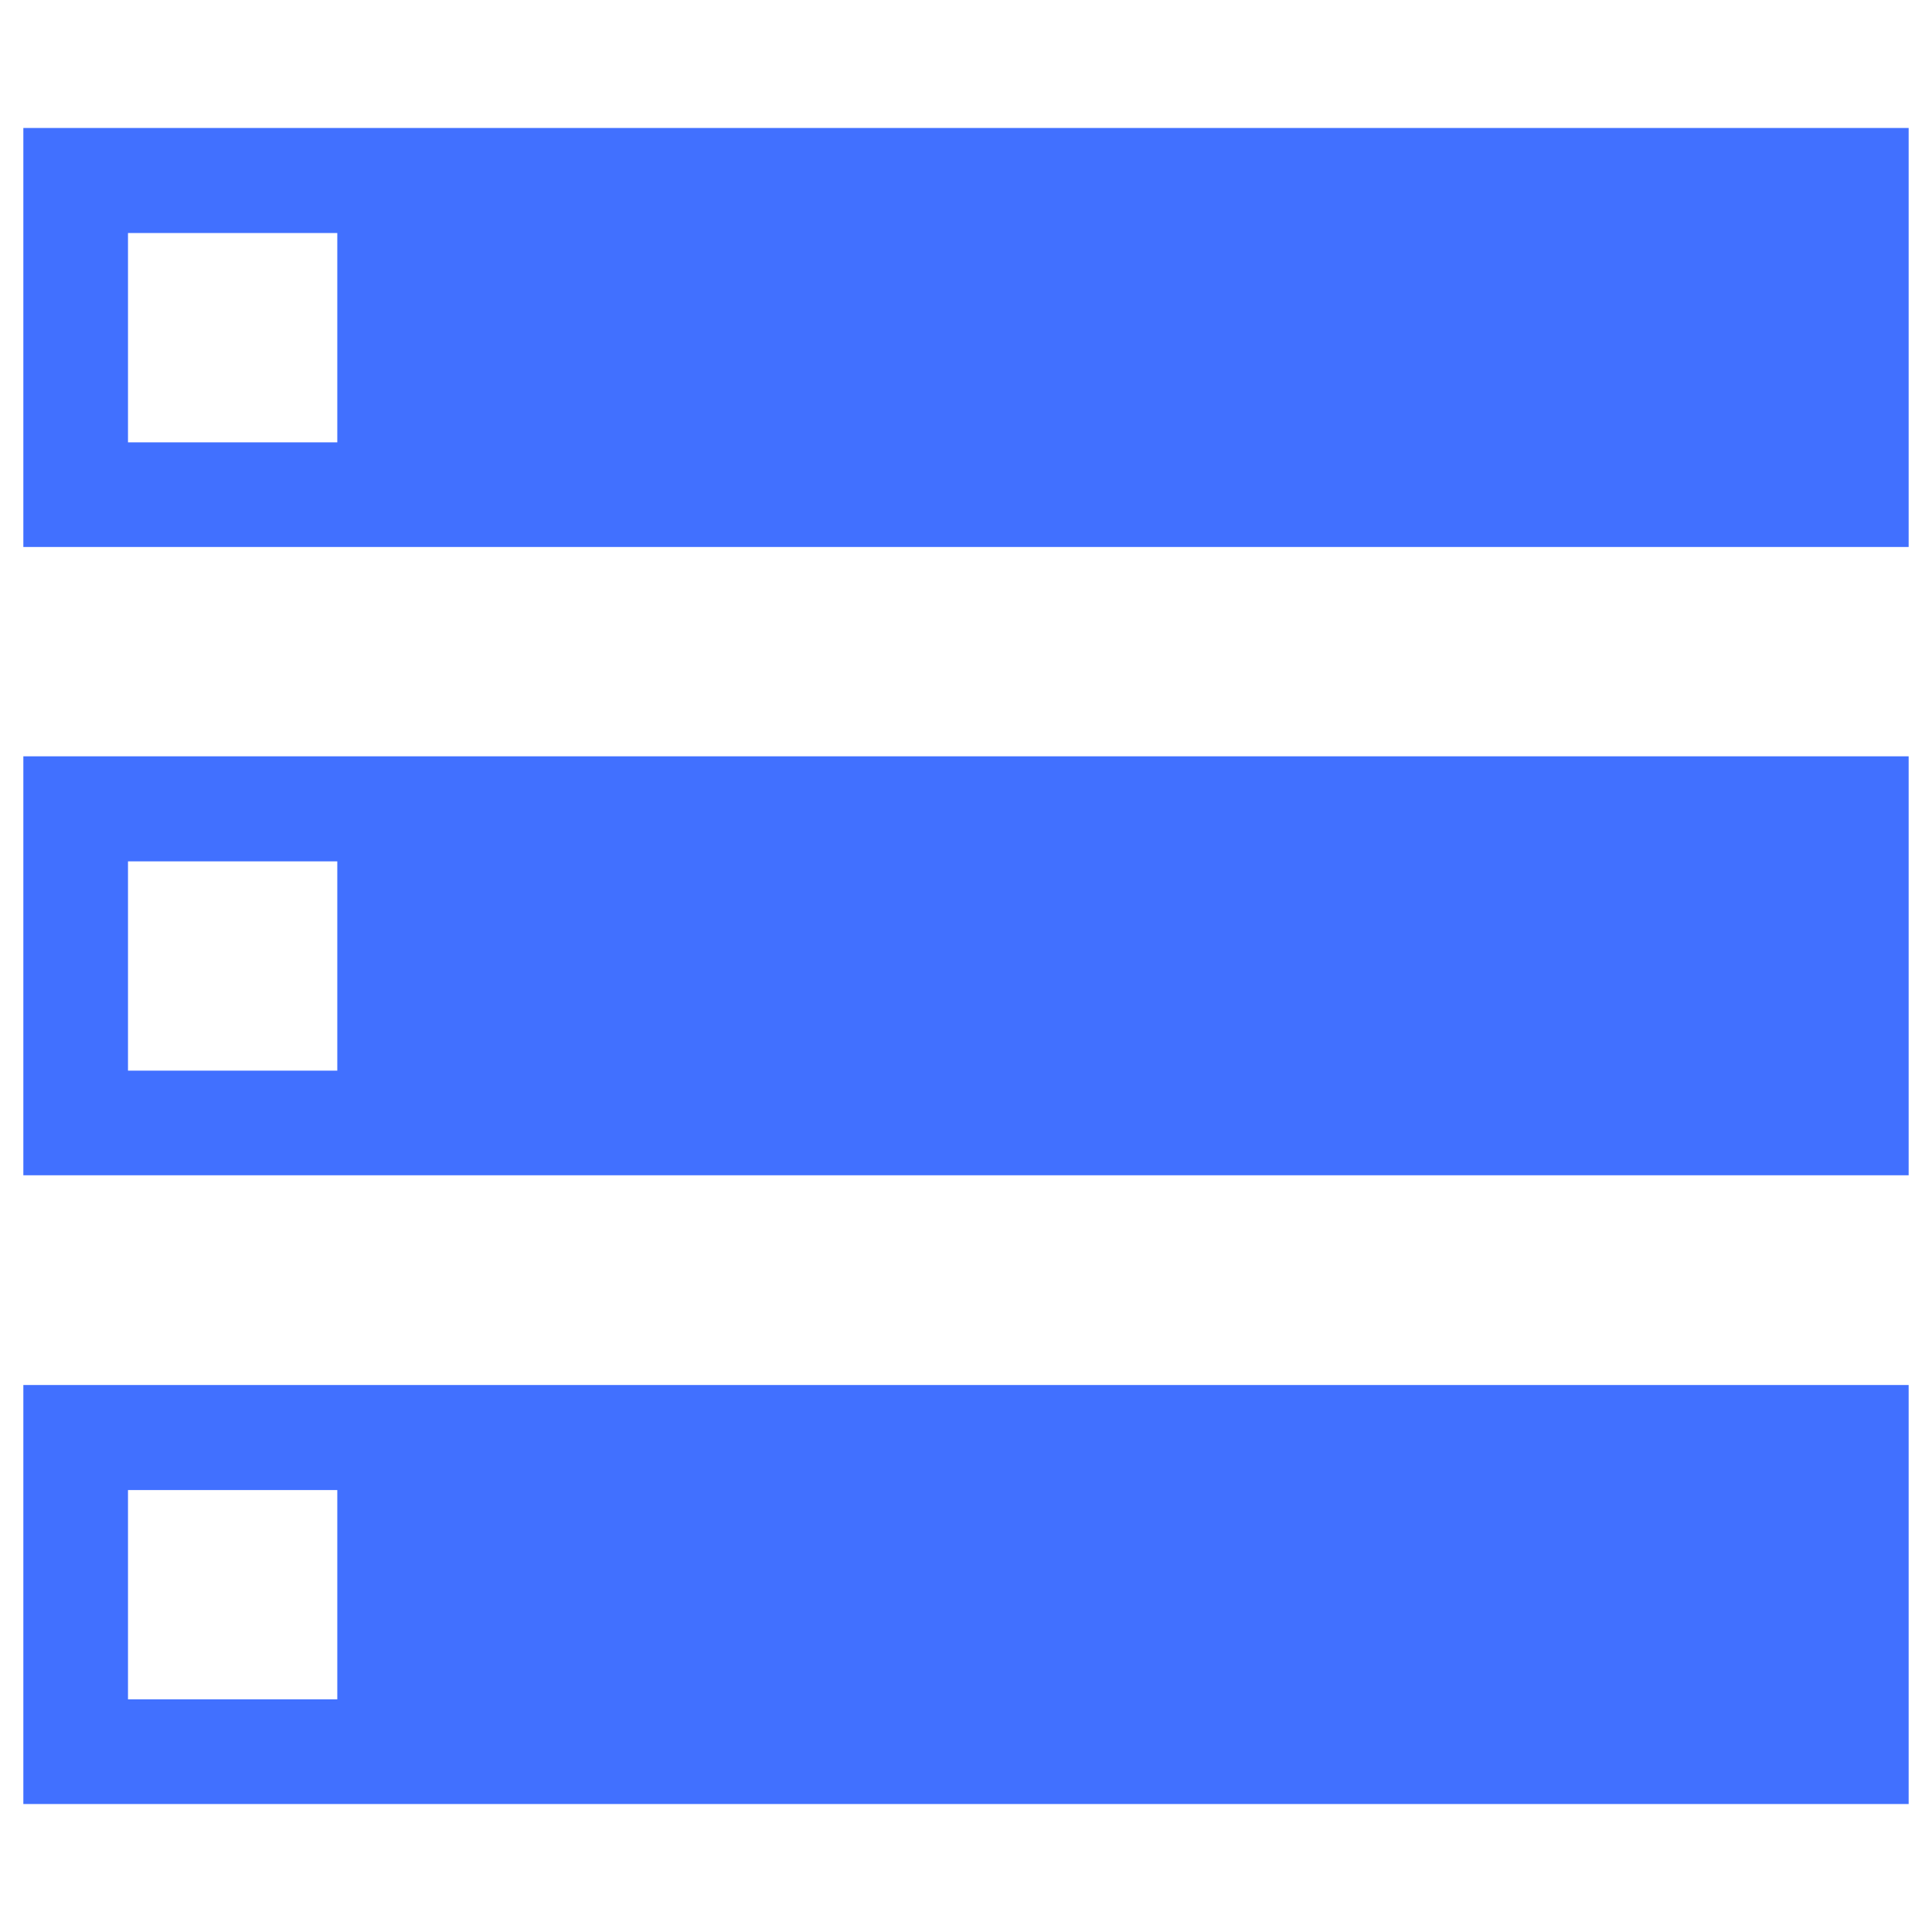 <?xml version="1.0" encoding="UTF-8"?>
<svg id="Layer_1" data-name="Layer 1" xmlns="http://www.w3.org/2000/svg" viewBox="0 0 48 48">
  <defs>
    <style>
      .cls-1 {
        fill: #4170ff;
        stroke-width: 0px;
      }
    </style>
  </defs>
  <path class="cls-1" d="M.58,13.59h46.84V3.18H.58v10.41ZM.58,29.2h46.84v-10.41H.58v10.41ZM.58,44.82h46.84v-10.41H.58v10.41ZM3.18,10.99v-5.2h5.2v5.2H3.18ZM3.18,26.6v-5.2h5.2v5.2H3.18ZM3.18,42.22v-5.2h5.2v5.2H3.18Z"/>
</svg>
